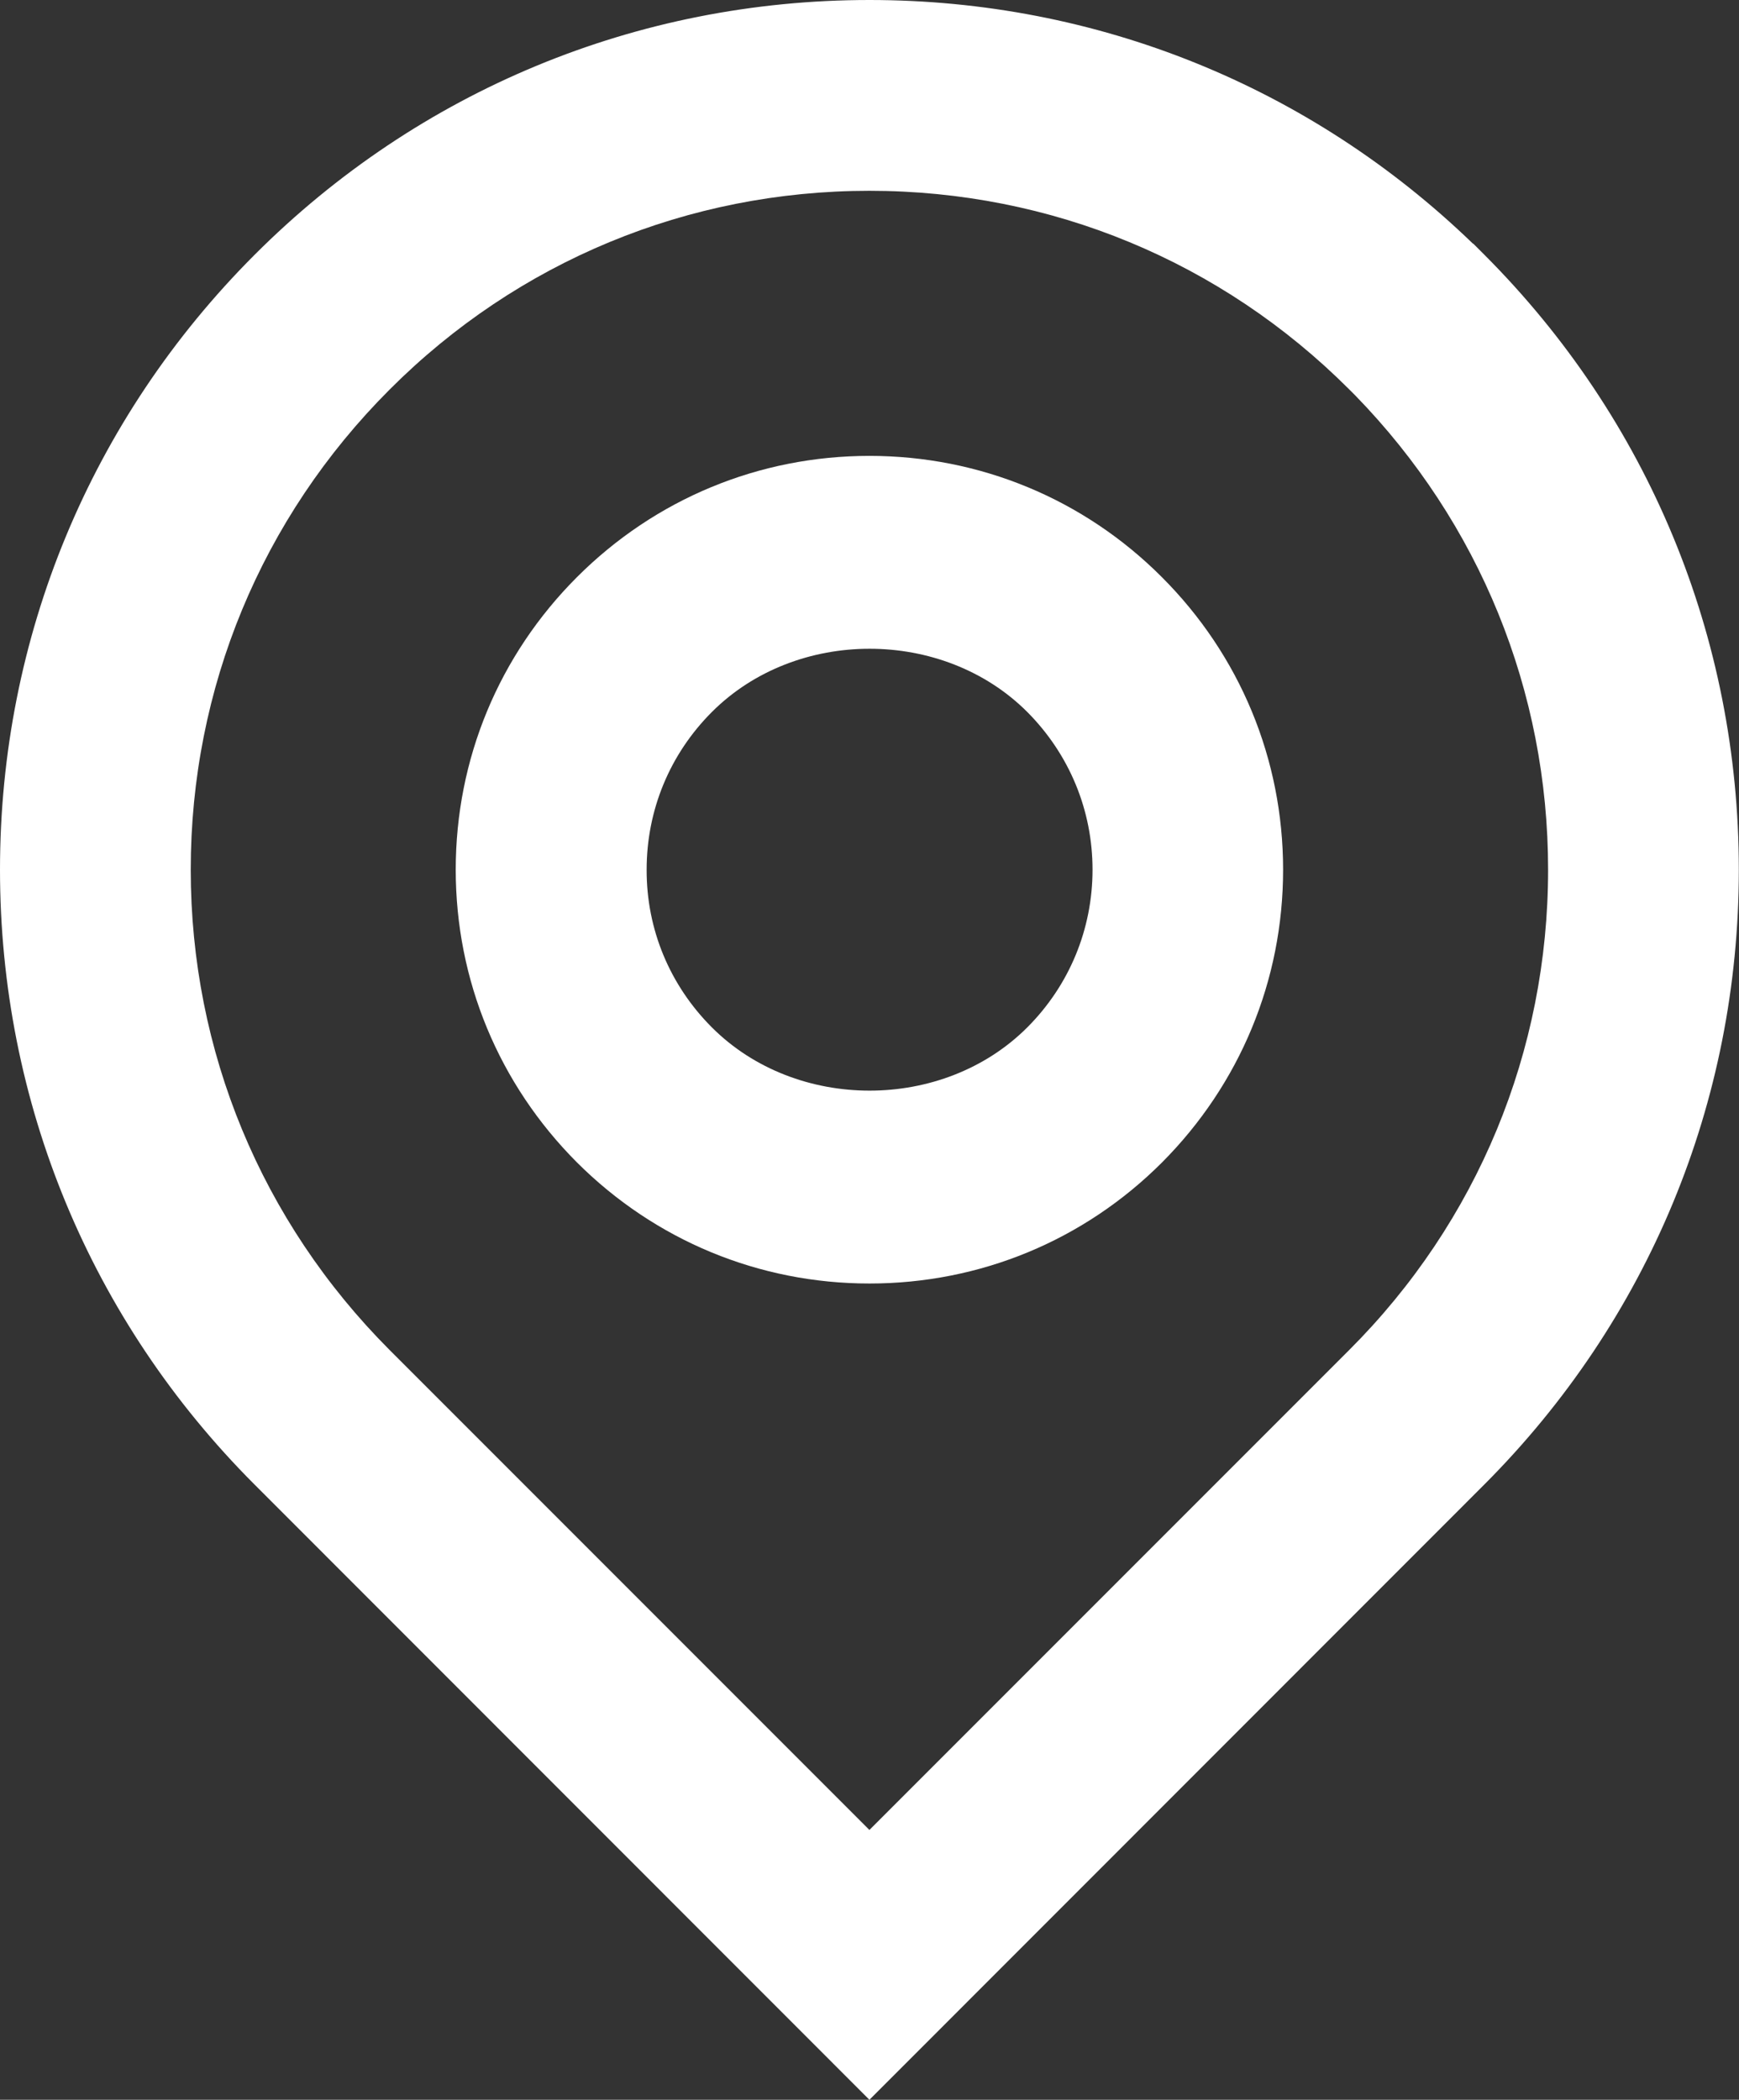 <?xml version="1.0" encoding="utf-8"?>
<!-- Generator: Adobe Illustrator 26.5.0, SVG Export Plug-In . SVG Version: 6.00 Build 0)  -->
<svg version="1.1" id="_x3C_레이어_x3E_" xmlns="http://www.w3.org/2000/svg" xmlns:xlink="http://www.w3.org/1999/xlink"
	 x="0px" y="0px" viewBox="0 0 102.57 123.81" style="enable-background:new 0 0 102.57 123.81;" xml:space="preserve">
<rect x="0" y="0" width="102.57" height="123.81" fill="#333333" stroke="none"/>
<style type="text/css">
	.st0{fill:#FFFFFF;}
</style>
<g>
	<g>
		<g>
			<path class="st0" d="M51.28,123.81L15.02,87.54C5.34,77.86,0,64.98,0,51.28c0-13.7,5.34-26.58,15.02-36.26
				C24.71,5.33,37.59,0,51.28,0c13.39,0,25.99,5.09,35.59,14.36l0.03,0.01l0.65,0.65c9.68,9.69,15.01,22.57,15.01,36.26
				c0,13.7-5.34,26.57-15.02,36.26L51.28,123.81z M51.28,11.25c-10.7,0-20.75,4.16-28.3,11.72c-7.56,7.56-11.73,17.62-11.73,28.31
				c0,10.69,4.17,20.74,11.72,28.31l28.31,28.31l28.31-28.31c7.56-7.56,11.72-17.62,11.72-28.31c0-10.52-4.04-20.44-11.38-27.97
				l-0.35-0.35C72.03,15.41,61.98,11.25,51.28,11.25z"/>
		</g>
	</g>
	<g>
		<path class="st0" d="M51.28,75.68c-6.51,0-12.64-2.54-17.25-7.14l0,0c-4.61-4.62-7.15-10.74-7.15-17.26
			c0-6.52,2.54-12.64,7.15-17.25c4.61-4.61,10.74-7.15,17.25-7.15s12.65,2.54,17.25,7.15c4.61,4.61,7.15,10.74,7.15,17.25
			c0,6.52-2.54,12.64-7.14,17.26C63.93,73.15,57.8,75.68,51.28,75.68z M41.99,60.58c4.97,4.97,13.63,4.97,18.6,0
			c2.48-2.48,3.85-5.79,3.85-9.3c0-3.51-1.37-6.81-3.85-9.3c-4.97-4.97-13.63-4.97-18.6,0c-2.49,2.49-3.85,5.79-3.85,9.3
			C38.13,54.79,39.5,58.09,41.99,60.58z"/>
	</g>
</g>
</svg>
